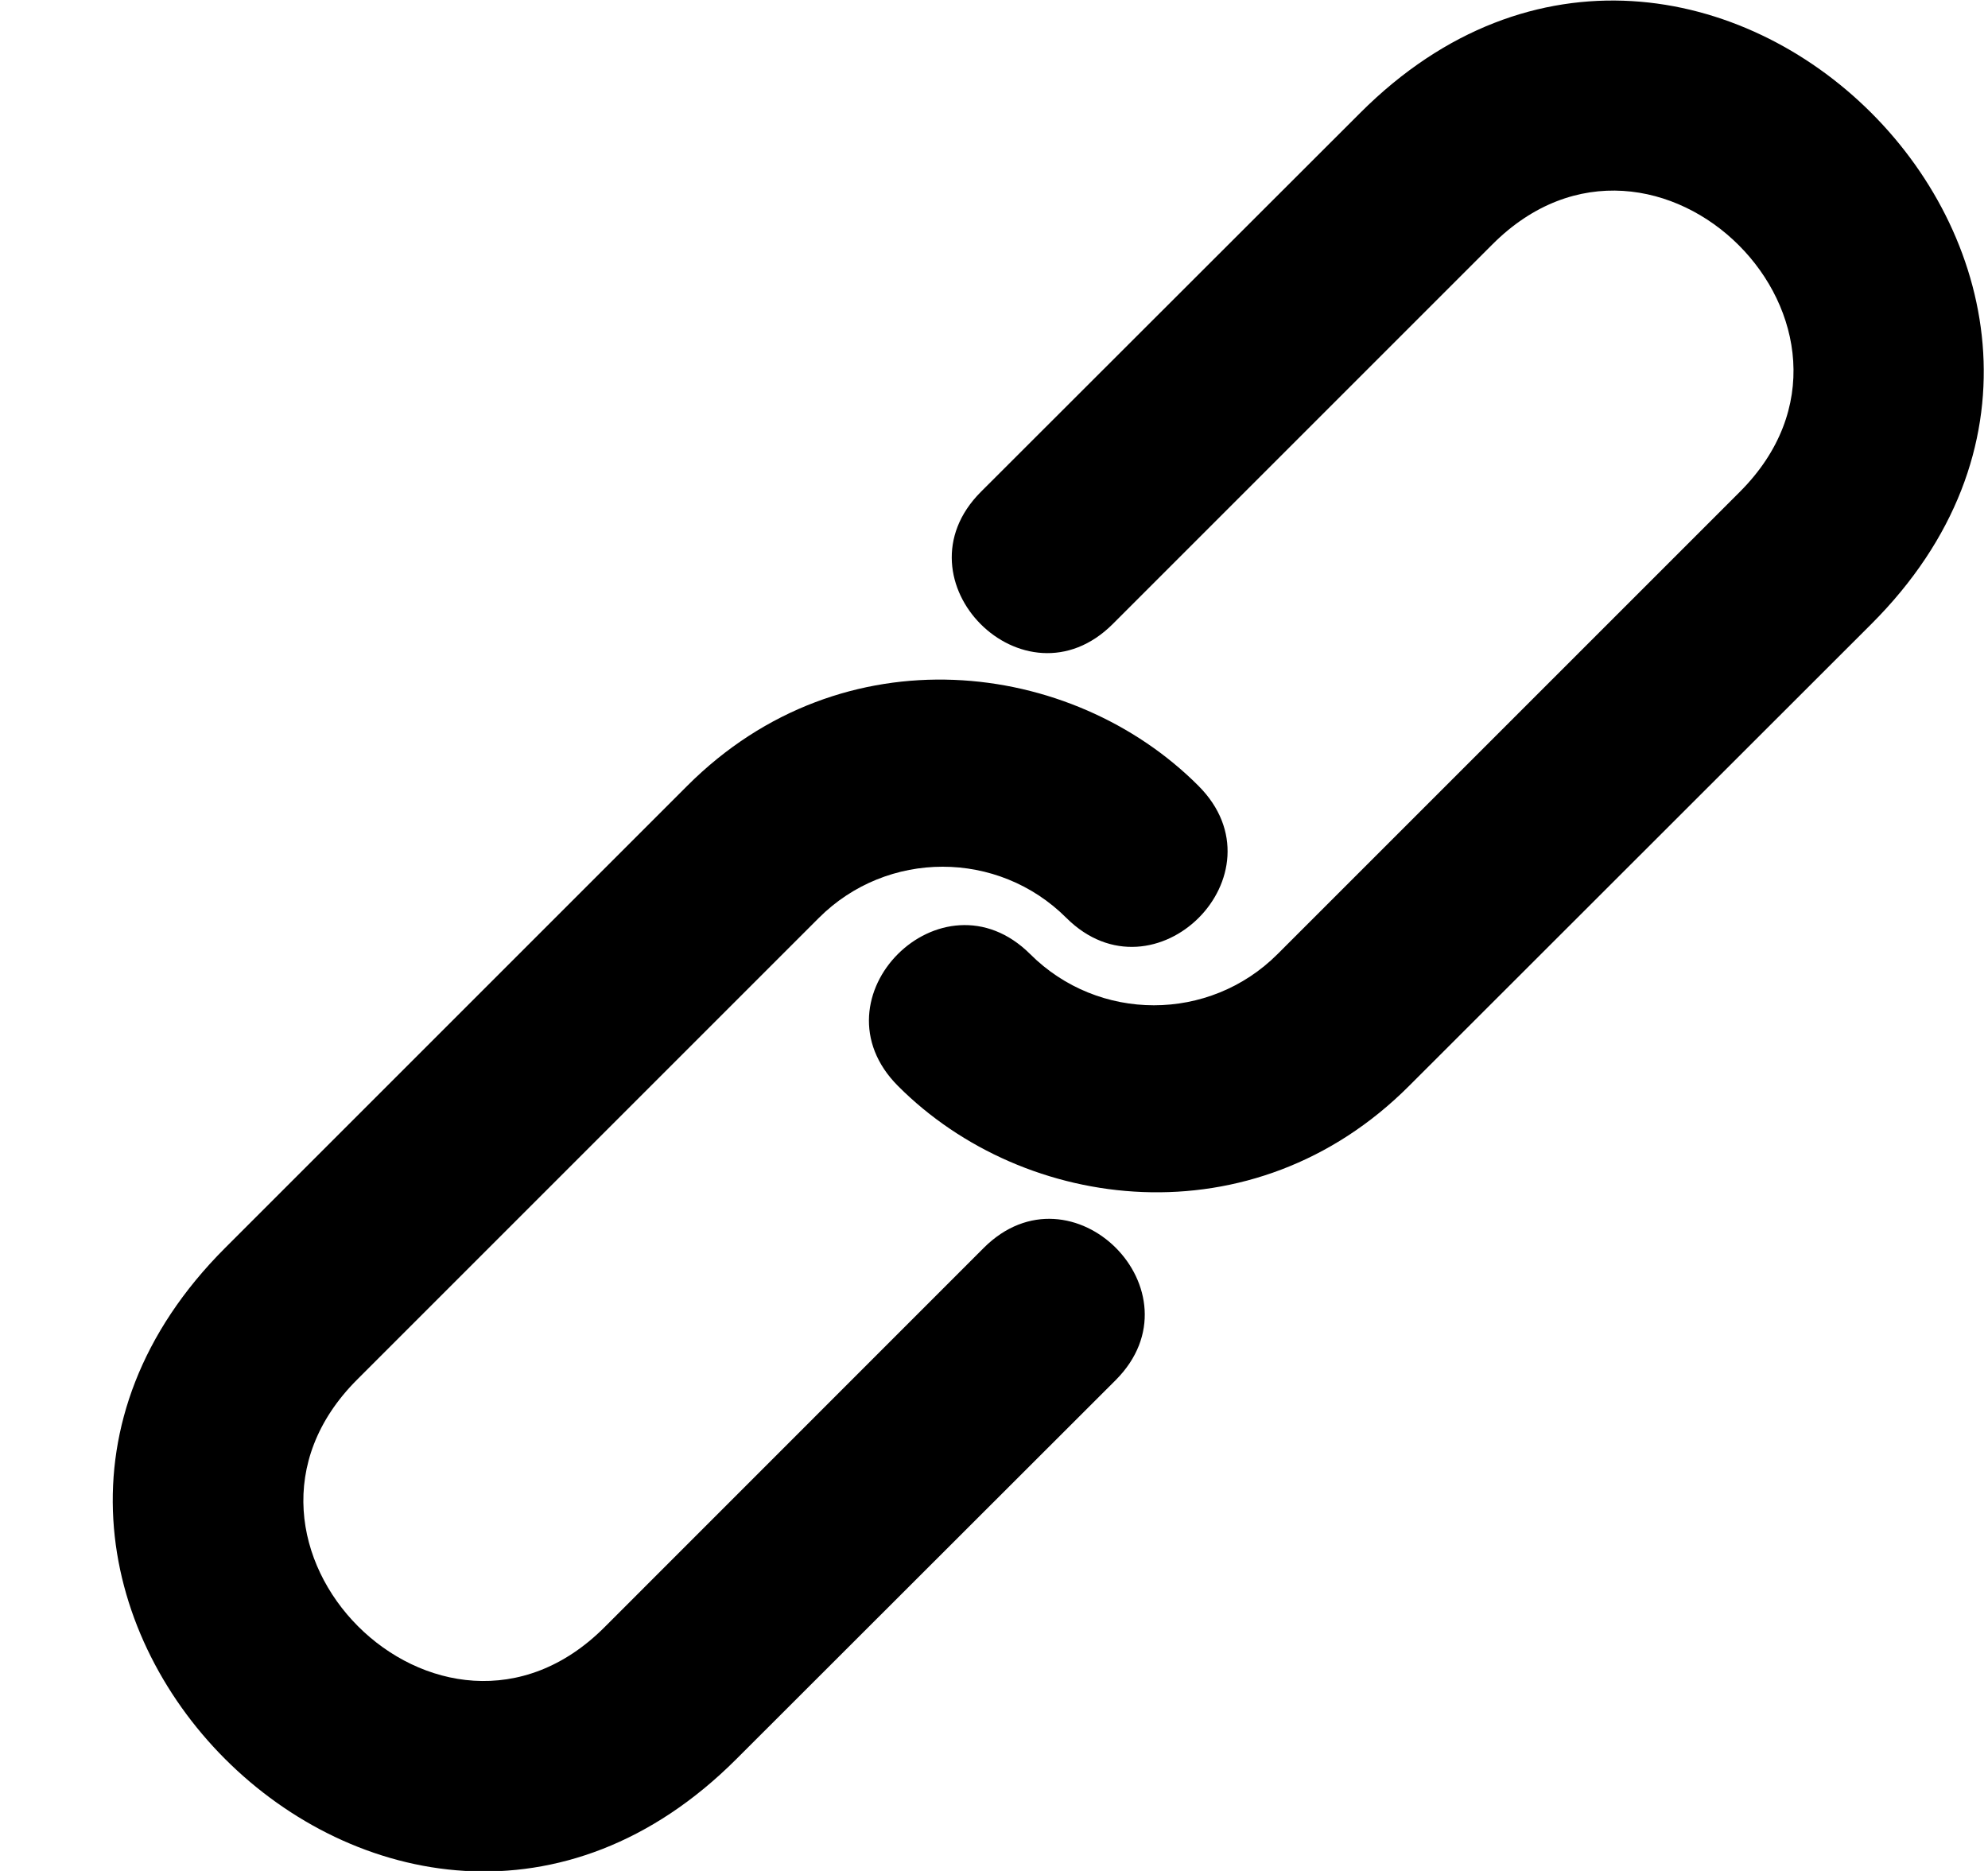<!--
* SPDX-FileCopyrightText: © 2020 Liferay, Inc. <https://liferay.com>
* SPDX-FileCopyrightText: © 2020 Contributors to the project Clay <https://github.com/liferay/clay/graphs/contributors>
*
* SPDX-License-Identifier: BSD-3-Clause
-->
<svg viewBox="0 0 17 16" xmlns="http://www.w3.org/2000/svg">
<path class="lexicon-icon-outline" d="M7.68 9.288C6.925 8.533 8.054 7.408 8.809 8.159C9.393 8.743 10.342 8.743 10.925 8.159L14.877 4.207C16.278 2.807 14.161 0.687 12.761 2.091L9.516 5.336C8.761 6.091 7.635 4.962 8.387 4.207L11.632 0.965C14.545 -1.948 18.917 2.423 16.003 5.336L12.051 9.285C10.719 10.621 8.761 10.372 7.68 9.288ZM10.248 6.72C11.003 7.475 9.874 8.601 9.119 7.85C8.535 7.266 7.586 7.266 7.002 7.85L3.054 11.798C1.653 13.198 3.77 15.318 5.17 13.915L8.412 10.672C9.167 9.918 10.293 11.047 9.541 11.802L6.296 15.044C3.383 17.957 -0.989 13.586 1.925 10.672L5.877 6.72C7.209 5.388 9.167 5.636 10.248 6.72Z" />
</svg>
